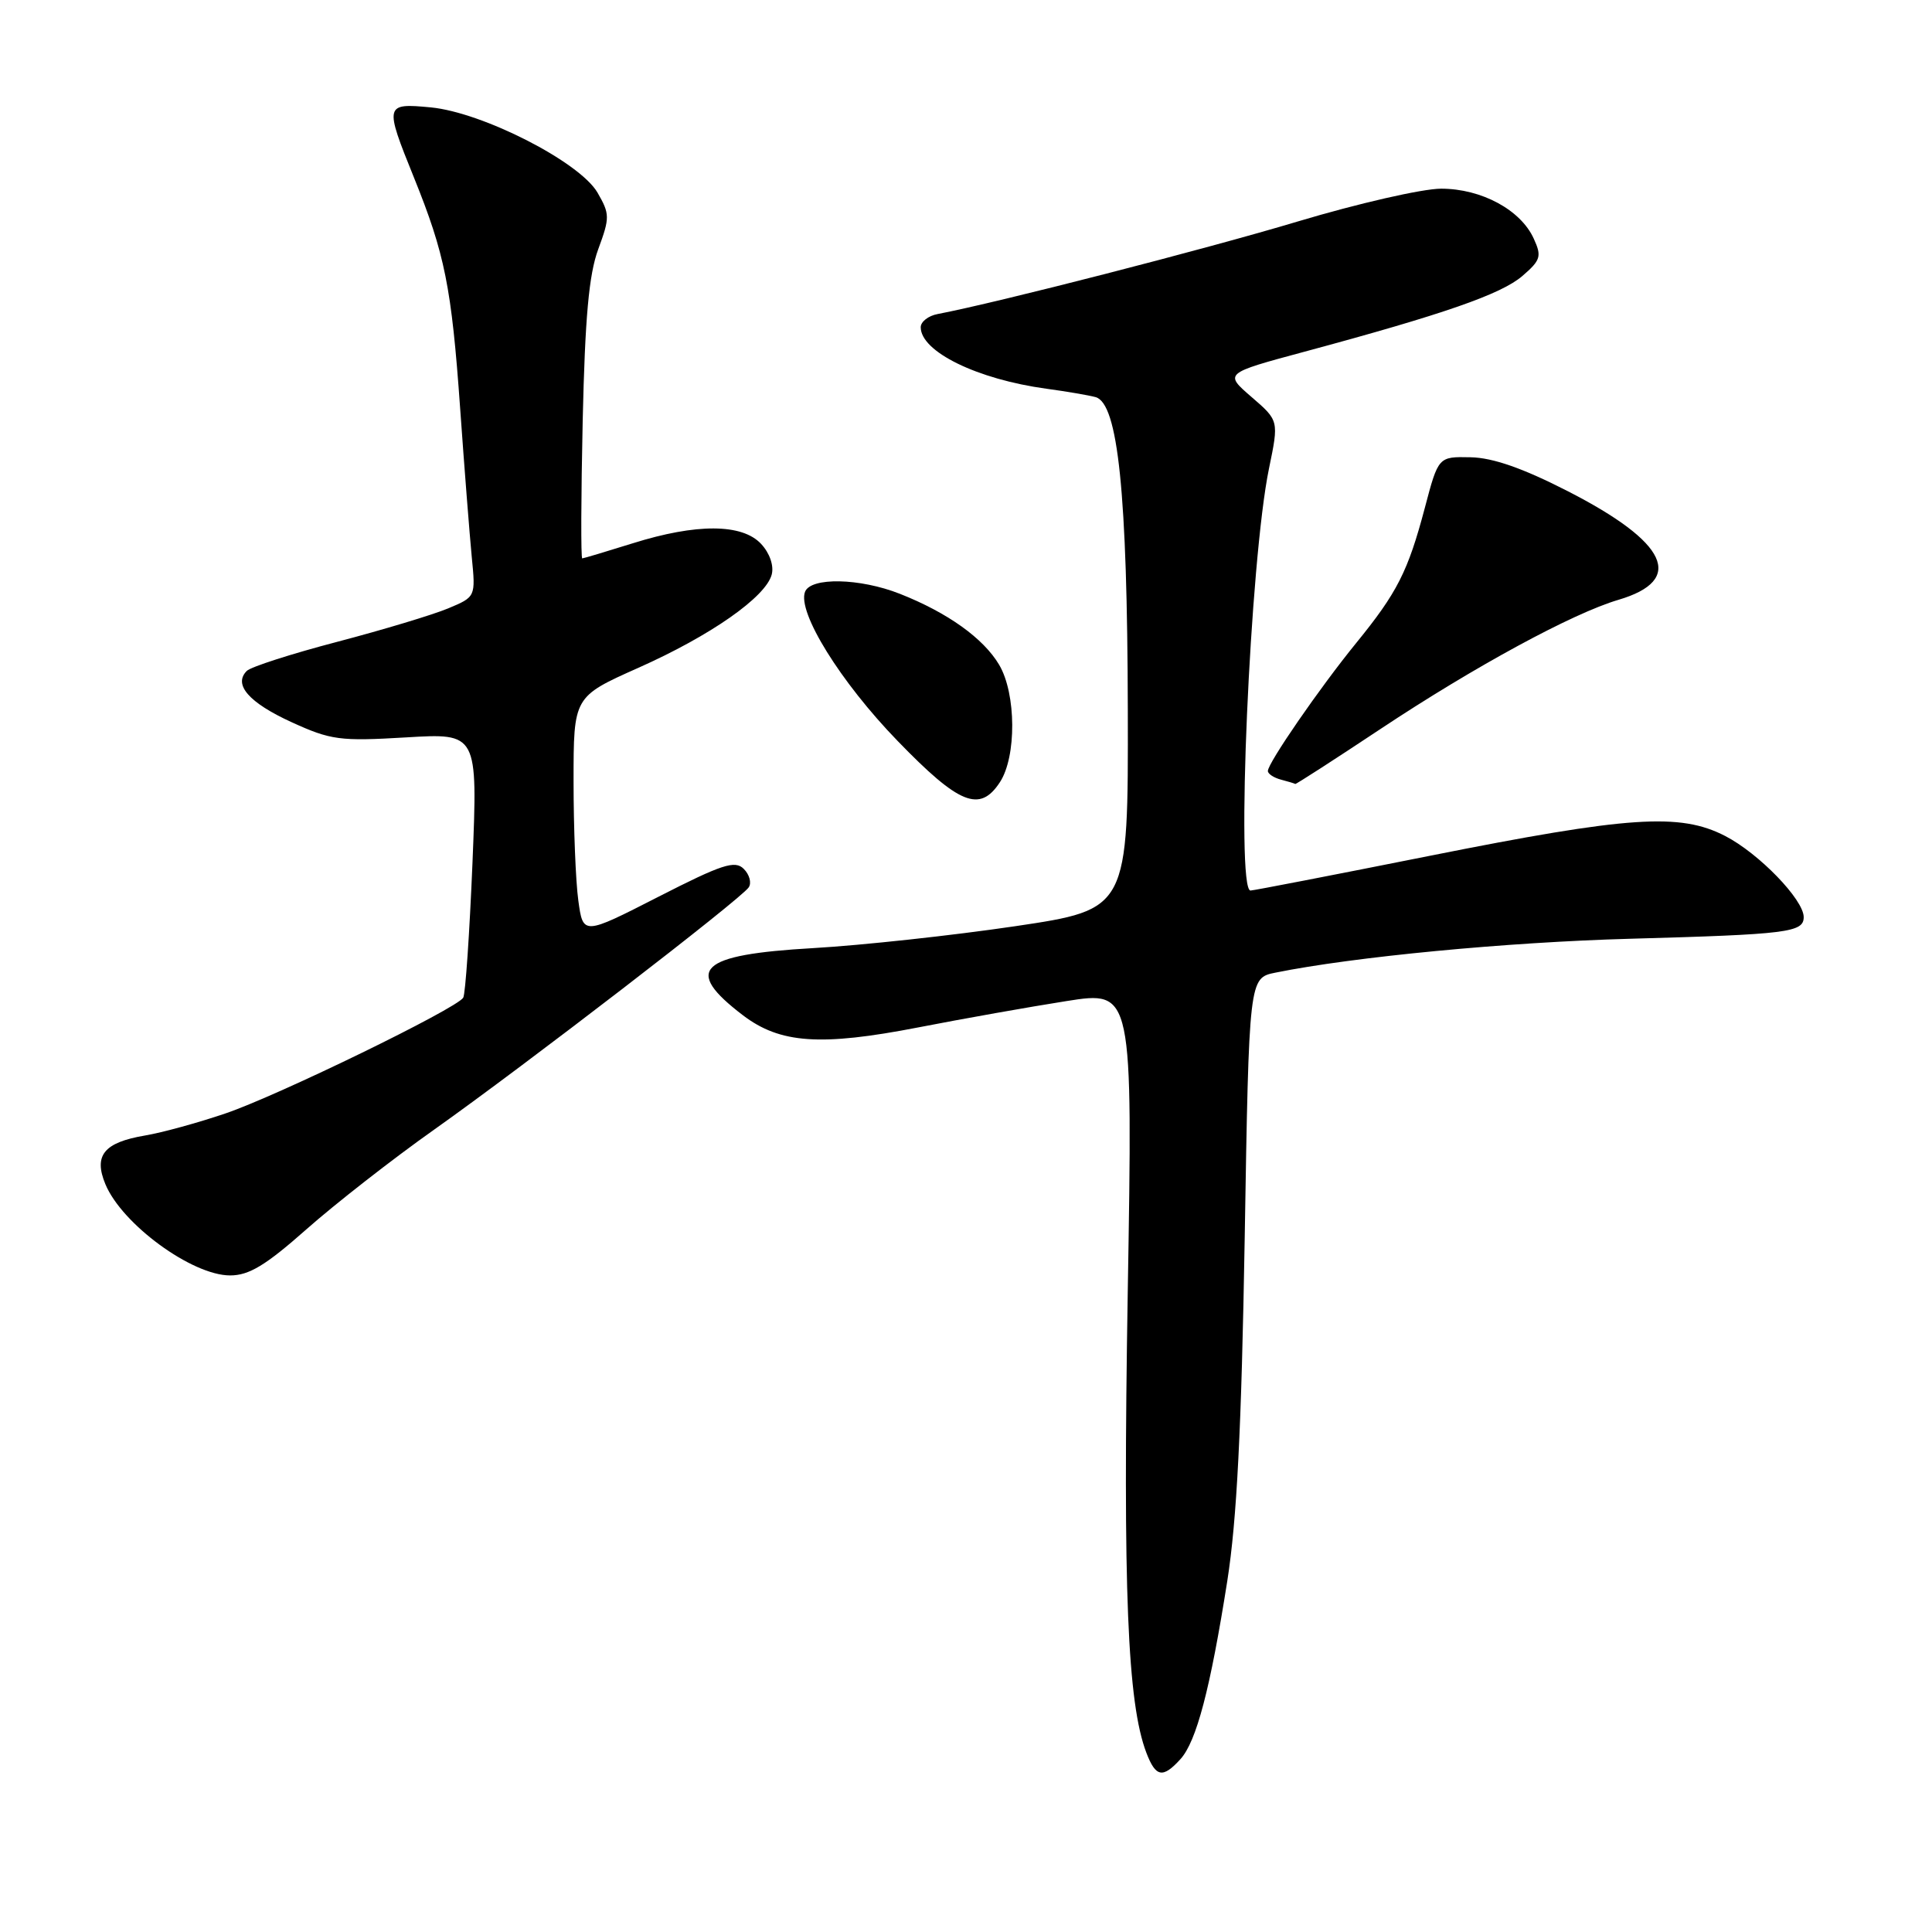 <?xml version="1.0" encoding="UTF-8" standalone="no"?>
<!DOCTYPE svg PUBLIC "-//W3C//DTD SVG 1.1//EN" "http://www.w3.org/Graphics/SVG/1.1/DTD/svg11.dtd" >
<svg xmlns="http://www.w3.org/2000/svg" xmlns:xlink="http://www.w3.org/1999/xlink" version="1.1" viewBox="0 0 256 256">
 <g >
 <path fill="currentColor"
d=" M 156.42 233.09 C 158.54 230.74 160.36 223.82 162.62 209.50 C 163.89 201.40 164.50 189.42 164.93 164.04 C 165.50 129.59 165.50 129.59 169.00 128.88 C 179.37 126.78 199.66 124.84 216.00 124.39 C 236.89 123.81 239.00 123.55 239.00 121.52 C 239.00 119.21 233.06 113.07 228.59 110.77 C 222.59 107.68 215.87 108.13 189.45 113.40 C 176.77 115.93 166.08 118.00 165.70 118.00 C 163.72 118.00 165.63 74.23 168.15 62.07 C 169.46 55.73 169.46 55.73 165.83 52.60 C 162.21 49.47 162.21 49.47 172.86 46.60 C 191.28 41.64 198.90 38.99 201.71 36.58 C 204.15 34.48 204.31 33.97 203.23 31.62 C 201.50 27.81 196.31 25.01 190.97 25.00 C 188.48 25.00 179.92 26.96 171.95 29.35 C 159.76 33.01 132.25 40.08 124.25 41.61 C 123.01 41.84 122.00 42.63 122.00 43.36 C 122.00 46.60 129.49 50.26 138.67 51.51 C 141.32 51.87 144.25 52.37 145.17 52.62 C 148.15 53.44 149.38 65.32 149.44 94.00 C 149.50 120.50 149.50 120.50 134.50 122.73 C 126.25 123.95 114.21 125.26 107.75 125.63 C 92.56 126.50 90.50 128.47 98.43 134.52 C 103.36 138.28 108.72 138.65 121.66 136.14 C 127.62 134.98 136.46 133.41 141.30 132.65 C 150.10 131.26 150.10 131.26 149.43 171.38 C 148.78 210.65 149.39 225.67 151.90 232.25 C 153.14 235.50 154.08 235.67 156.42 233.09 Z  M 40.60 162.89 C 44.40 159.53 52.00 153.59 57.50 149.70 C 69.52 141.19 98.21 119.10 99.21 117.58 C 99.61 116.99 99.31 115.88 98.55 115.13 C 97.39 113.96 95.67 114.52 87.22 118.84 C 77.26 123.93 77.26 123.93 76.63 119.32 C 76.28 116.79 76.00 109.68 76.00 103.52 C 76.00 92.32 76.00 92.32 84.56 88.50 C 94.16 84.23 101.48 79.11 102.26 76.12 C 102.56 74.95 101.99 73.29 100.85 72.07 C 98.34 69.37 92.28 69.34 83.84 71.99 C 80.35 73.08 77.34 73.98 77.15 73.99 C 76.96 73.99 76.99 65.79 77.21 55.75 C 77.52 42.07 78.03 36.38 79.27 33.02 C 80.82 28.82 80.81 28.36 79.17 25.52 C 76.81 21.46 63.97 14.90 57.09 14.23 C 50.97 13.65 50.93 13.83 54.84 23.50 C 58.95 33.67 59.83 38.01 60.97 54.08 C 61.53 62.01 62.23 70.88 62.51 73.80 C 63.03 79.09 63.03 79.09 59.37 80.62 C 57.36 81.46 50.76 83.45 44.70 85.04 C 38.63 86.63 33.24 88.36 32.70 88.90 C 30.89 90.71 32.97 93.10 38.63 95.69 C 43.84 98.07 45.03 98.23 53.79 97.71 C 63.30 97.14 63.30 97.14 62.61 114.24 C 62.22 123.64 61.67 131.72 61.38 132.20 C 60.47 133.66 36.90 145.14 29.92 147.52 C 26.29 148.76 21.48 150.08 19.22 150.46 C 13.78 151.38 12.38 153.09 13.96 156.90 C 16.15 162.20 25.44 169.00 30.49 169.00 C 33.00 169.00 35.20 167.67 40.60 162.89 Z  M 132.49 103.65 C 134.71 100.27 134.66 91.93 132.40 88.10 C 130.32 84.58 125.57 81.18 119.23 78.68 C 113.93 76.59 107.42 76.46 106.67 78.42 C 105.63 81.12 111.37 90.37 118.93 98.17 C 127.10 106.61 129.83 107.71 132.49 103.65 Z  M 182.96 96.57 C 195.37 88.33 208.40 81.26 214.45 79.48 C 223.32 76.86 221.01 71.88 207.75 65.09 C 201.79 62.04 197.82 60.65 194.86 60.59 C 190.59 60.50 190.59 60.50 188.79 67.32 C 186.56 75.73 185.14 78.53 179.68 85.23 C 174.89 91.11 168.00 101.10 168.00 102.16 C 168.00 102.54 168.79 103.06 169.75 103.31 C 170.71 103.56 171.56 103.82 171.63 103.88 C 171.70 103.95 176.80 100.66 182.96 96.57 Z "/>
</g>
</svg>